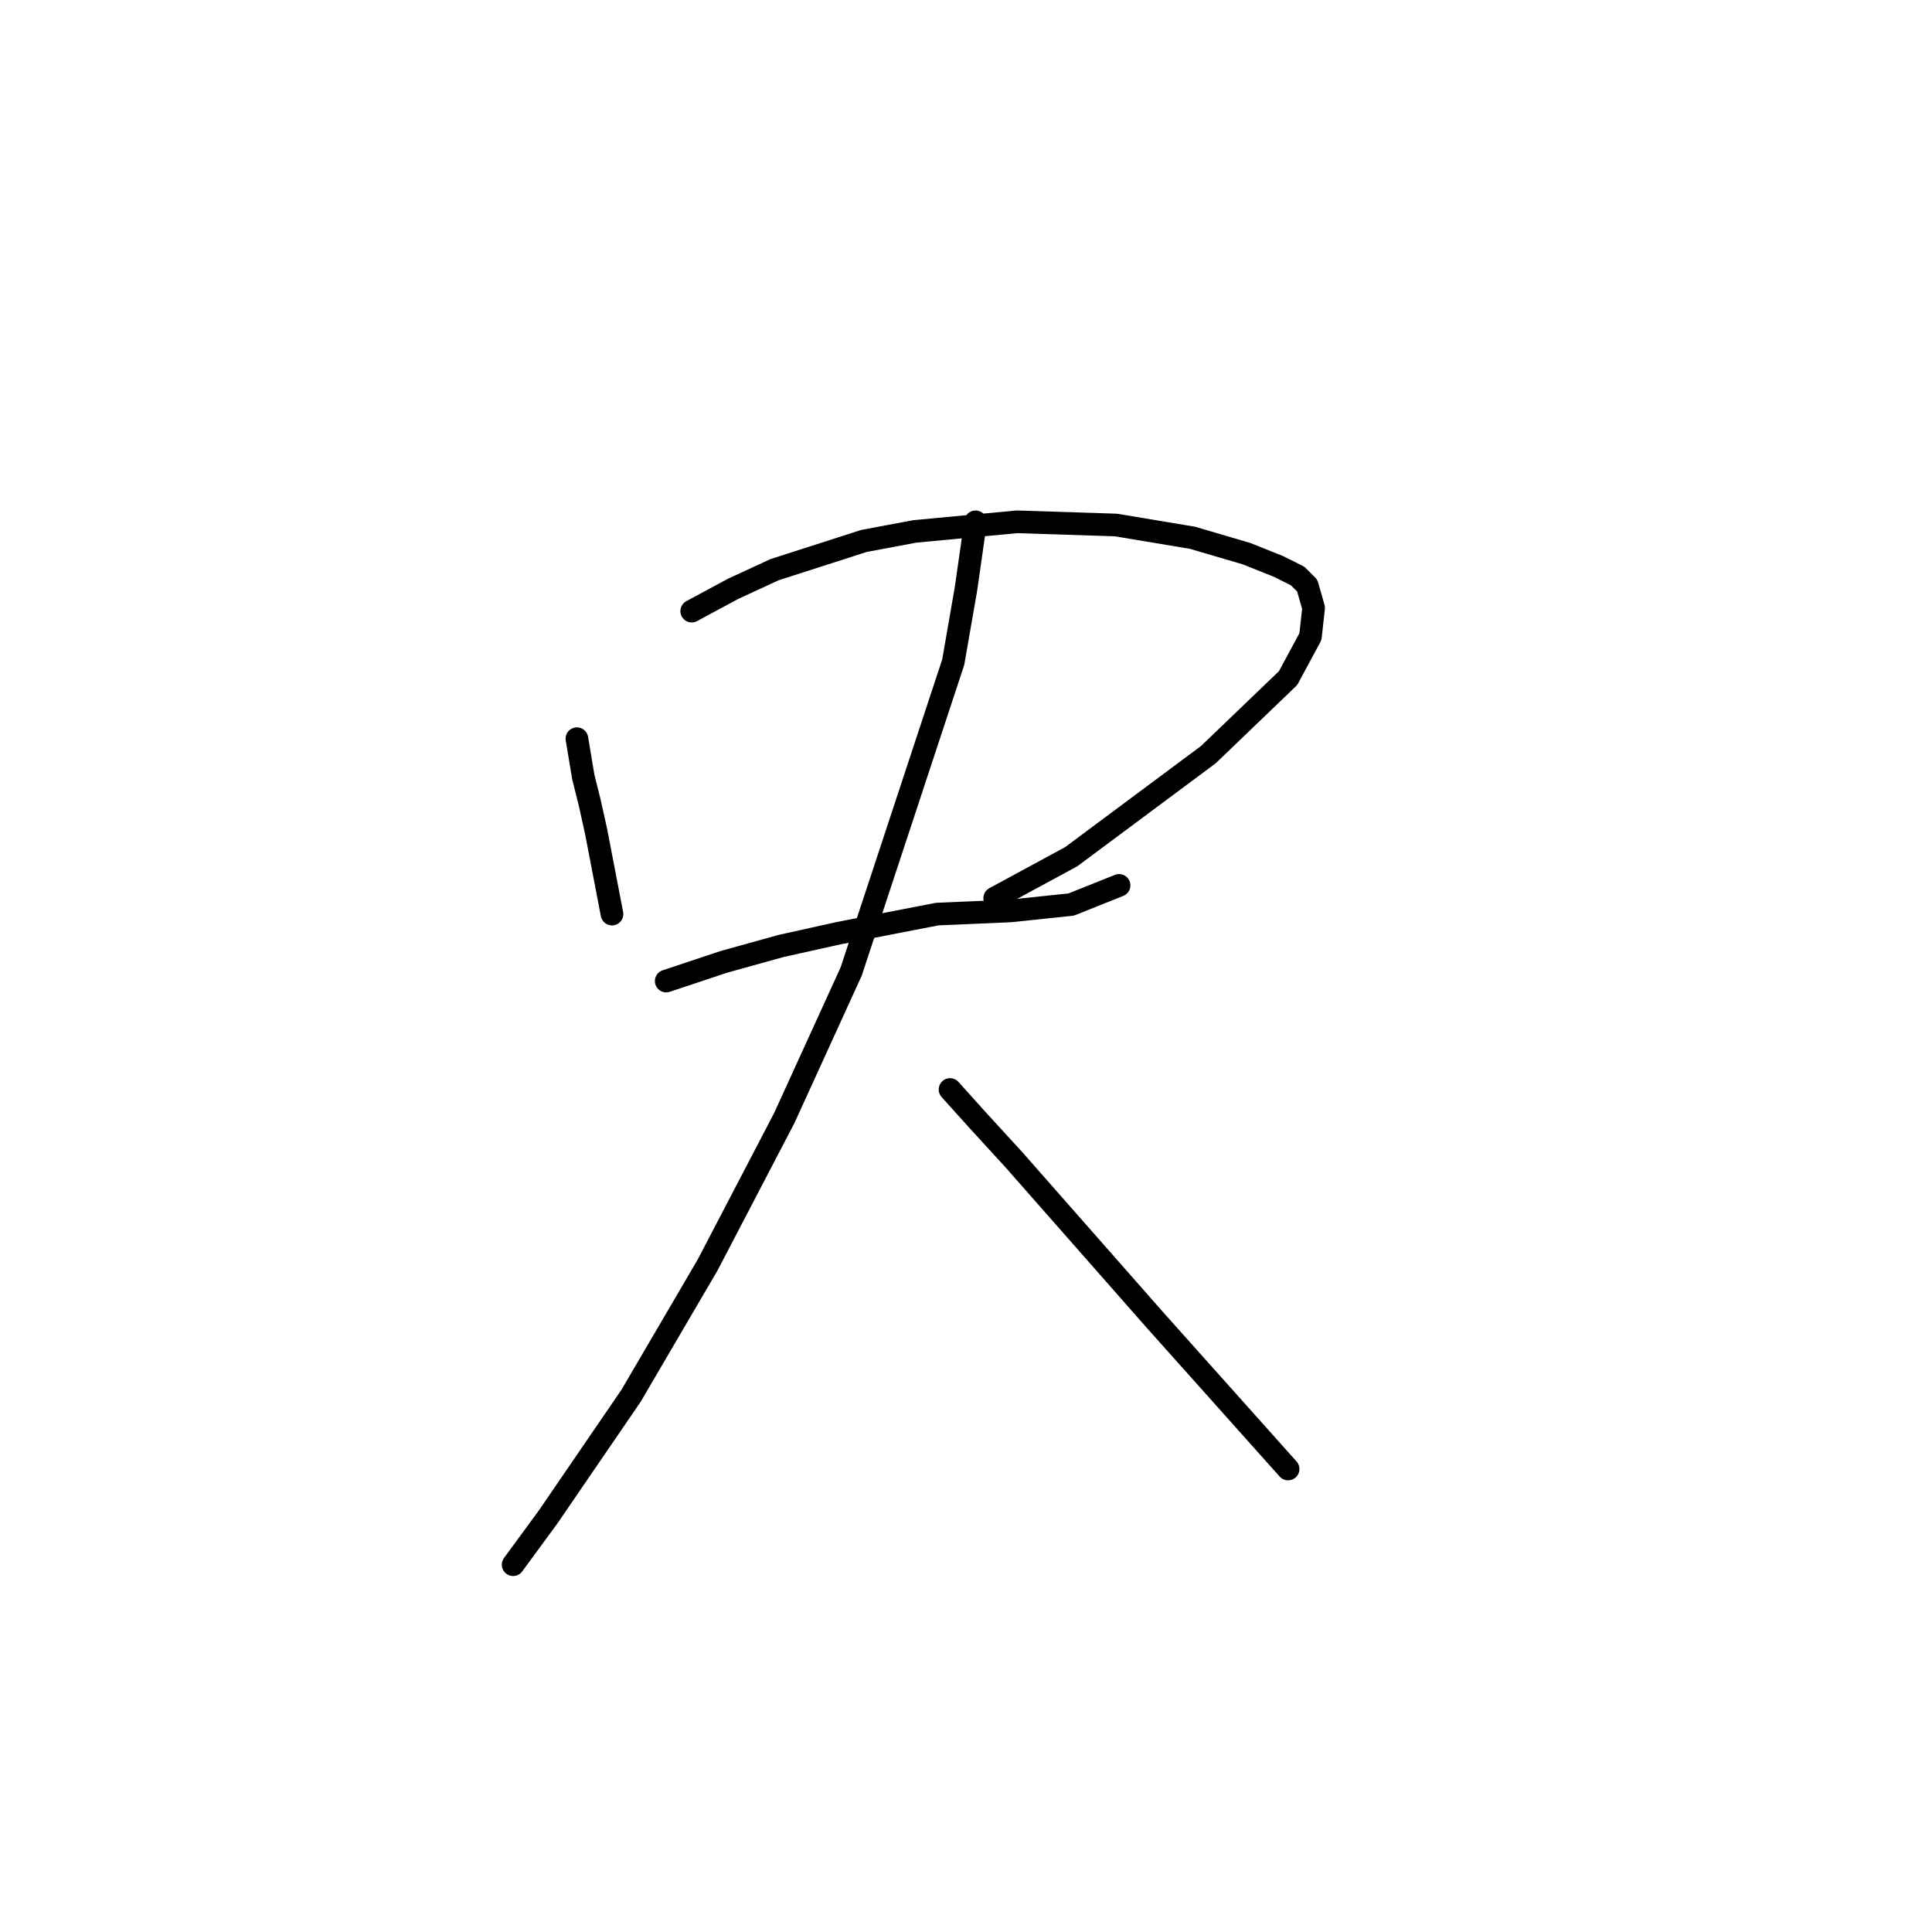 <?xml version="1.0" standalone="no"?>
    <svg width="256" height="256" xmlns="http://www.w3.org/2000/svg" version="1.1">
    <polyline stroke="black" stroke-width="3" stroke-linecap="round" fill="transparent" stroke-linejoin="round" points="76.444 97.879 77.289 102.95 78.134 106.331 78.979 110.134 81.092 121.121 81.092 121.121 " />
        <polyline stroke="black" stroke-width="3" stroke-linecap="round" fill="transparent" stroke-linejoin="round" points="91.657 80.976 97.151 78.018 102.644 75.482 114.477 71.679 121.238 70.411 134.761 69.143 147.861 69.566 158.003 71.256 165.187 73.369 169.413 75.06 171.948 76.327 173.216 77.595 174.061 80.553 173.639 84.357 170.68 89.85 160.116 99.992 141.945 113.515 131.803 119.009 131.803 119.009 " />
        <polyline stroke="black" stroke-width="3" stroke-linecap="round" fill="transparent" stroke-linejoin="round" points="88.276 129.996 95.883 127.46 103.489 125.347 111.096 123.657 124.196 121.121 133.915 120.699 141.945 119.854 148.283 117.318 148.283 117.318 " />
        <polyline stroke="black" stroke-width="3" stroke-linecap="round" fill="transparent" stroke-linejoin="round" points="129.267 69.143 127.999 78.018 126.309 87.737 112.786 128.728 103.912 148.167 93.77 167.606 83.628 184.932 72.641 200.99 67.992 207.329 67.992 207.329 " />
        <polyline stroke="black" stroke-width="3" stroke-linecap="round" fill="transparent" stroke-linejoin="round" points="125.886 144.364 129.69 148.59 134.338 153.661 152.932 174.79 170.68 194.651 170.68 194.651 " />
        </svg>